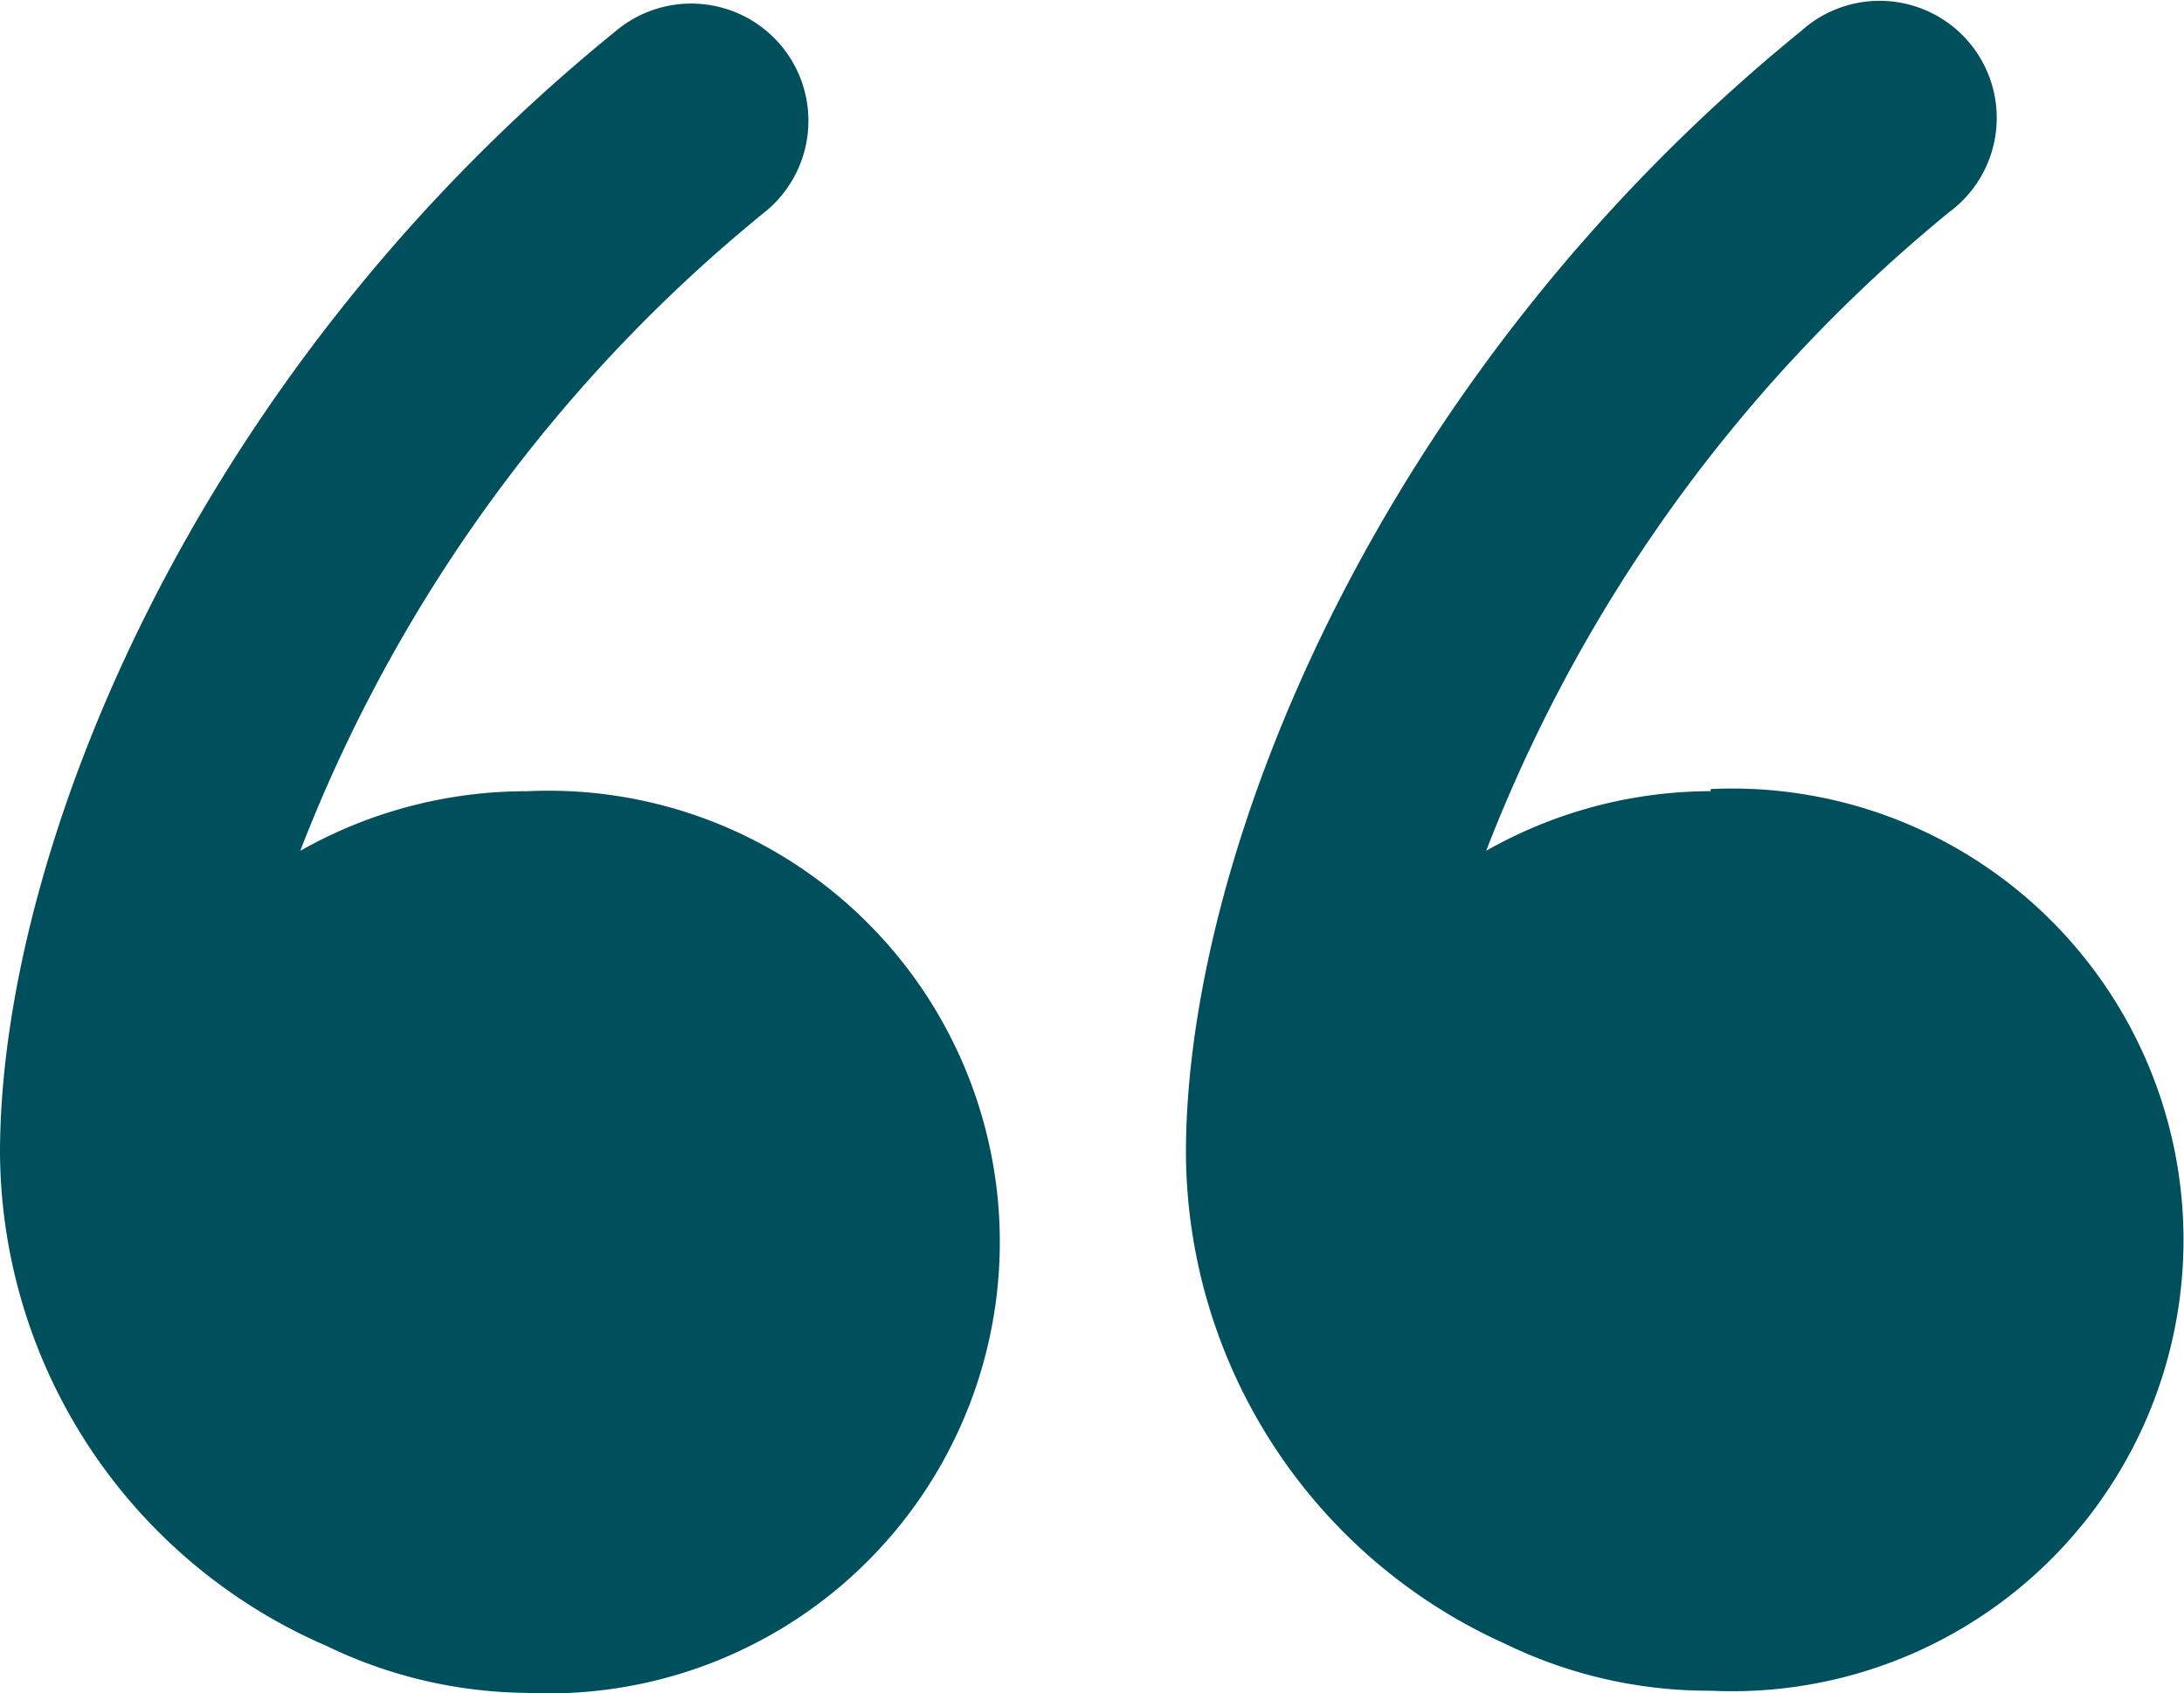 <svg id="block-quote-line" xmlns="http://www.w3.org/2000/svg" width="34.036" height="26.391" viewBox="0 0 34.036 26.391">
  <path id="Path_4524" data-name="Path 4524" d="M15.109,21.421a7.15,7.15,0,0,0-3.5.929A23.956,23.956,0,0,1,18.842,12.4a1.827,1.827,0,1,0-2.323-2.82C9.883,14.967,6.93,22.433,6.93,27.062a8.428,8.428,0,0,0,5.093,7.681,7.3,7.3,0,0,0,3.119.73,7.034,7.034,0,1,0,0-14.052Z" transform="translate(-6.93 -9.09)" fill="#004f5d"/>
  <path id="Path_4525" data-name="Path 4525" d="M26.249,21.448a7.117,7.117,0,0,0-3.5.929,24.056,24.056,0,0,1,7.217-9.954A1.825,1.825,0,1,0,27.659,9.6C21.023,14.995,18.07,22.46,18.07,27.089a8.428,8.428,0,0,0,4.977,7.648,7.25,7.25,0,0,0,3.2.73,7.034,7.034,0,1,0,0-14.052Z" transform="translate(0.412 -9.118)" fill="#004f5d"/>
</svg>
